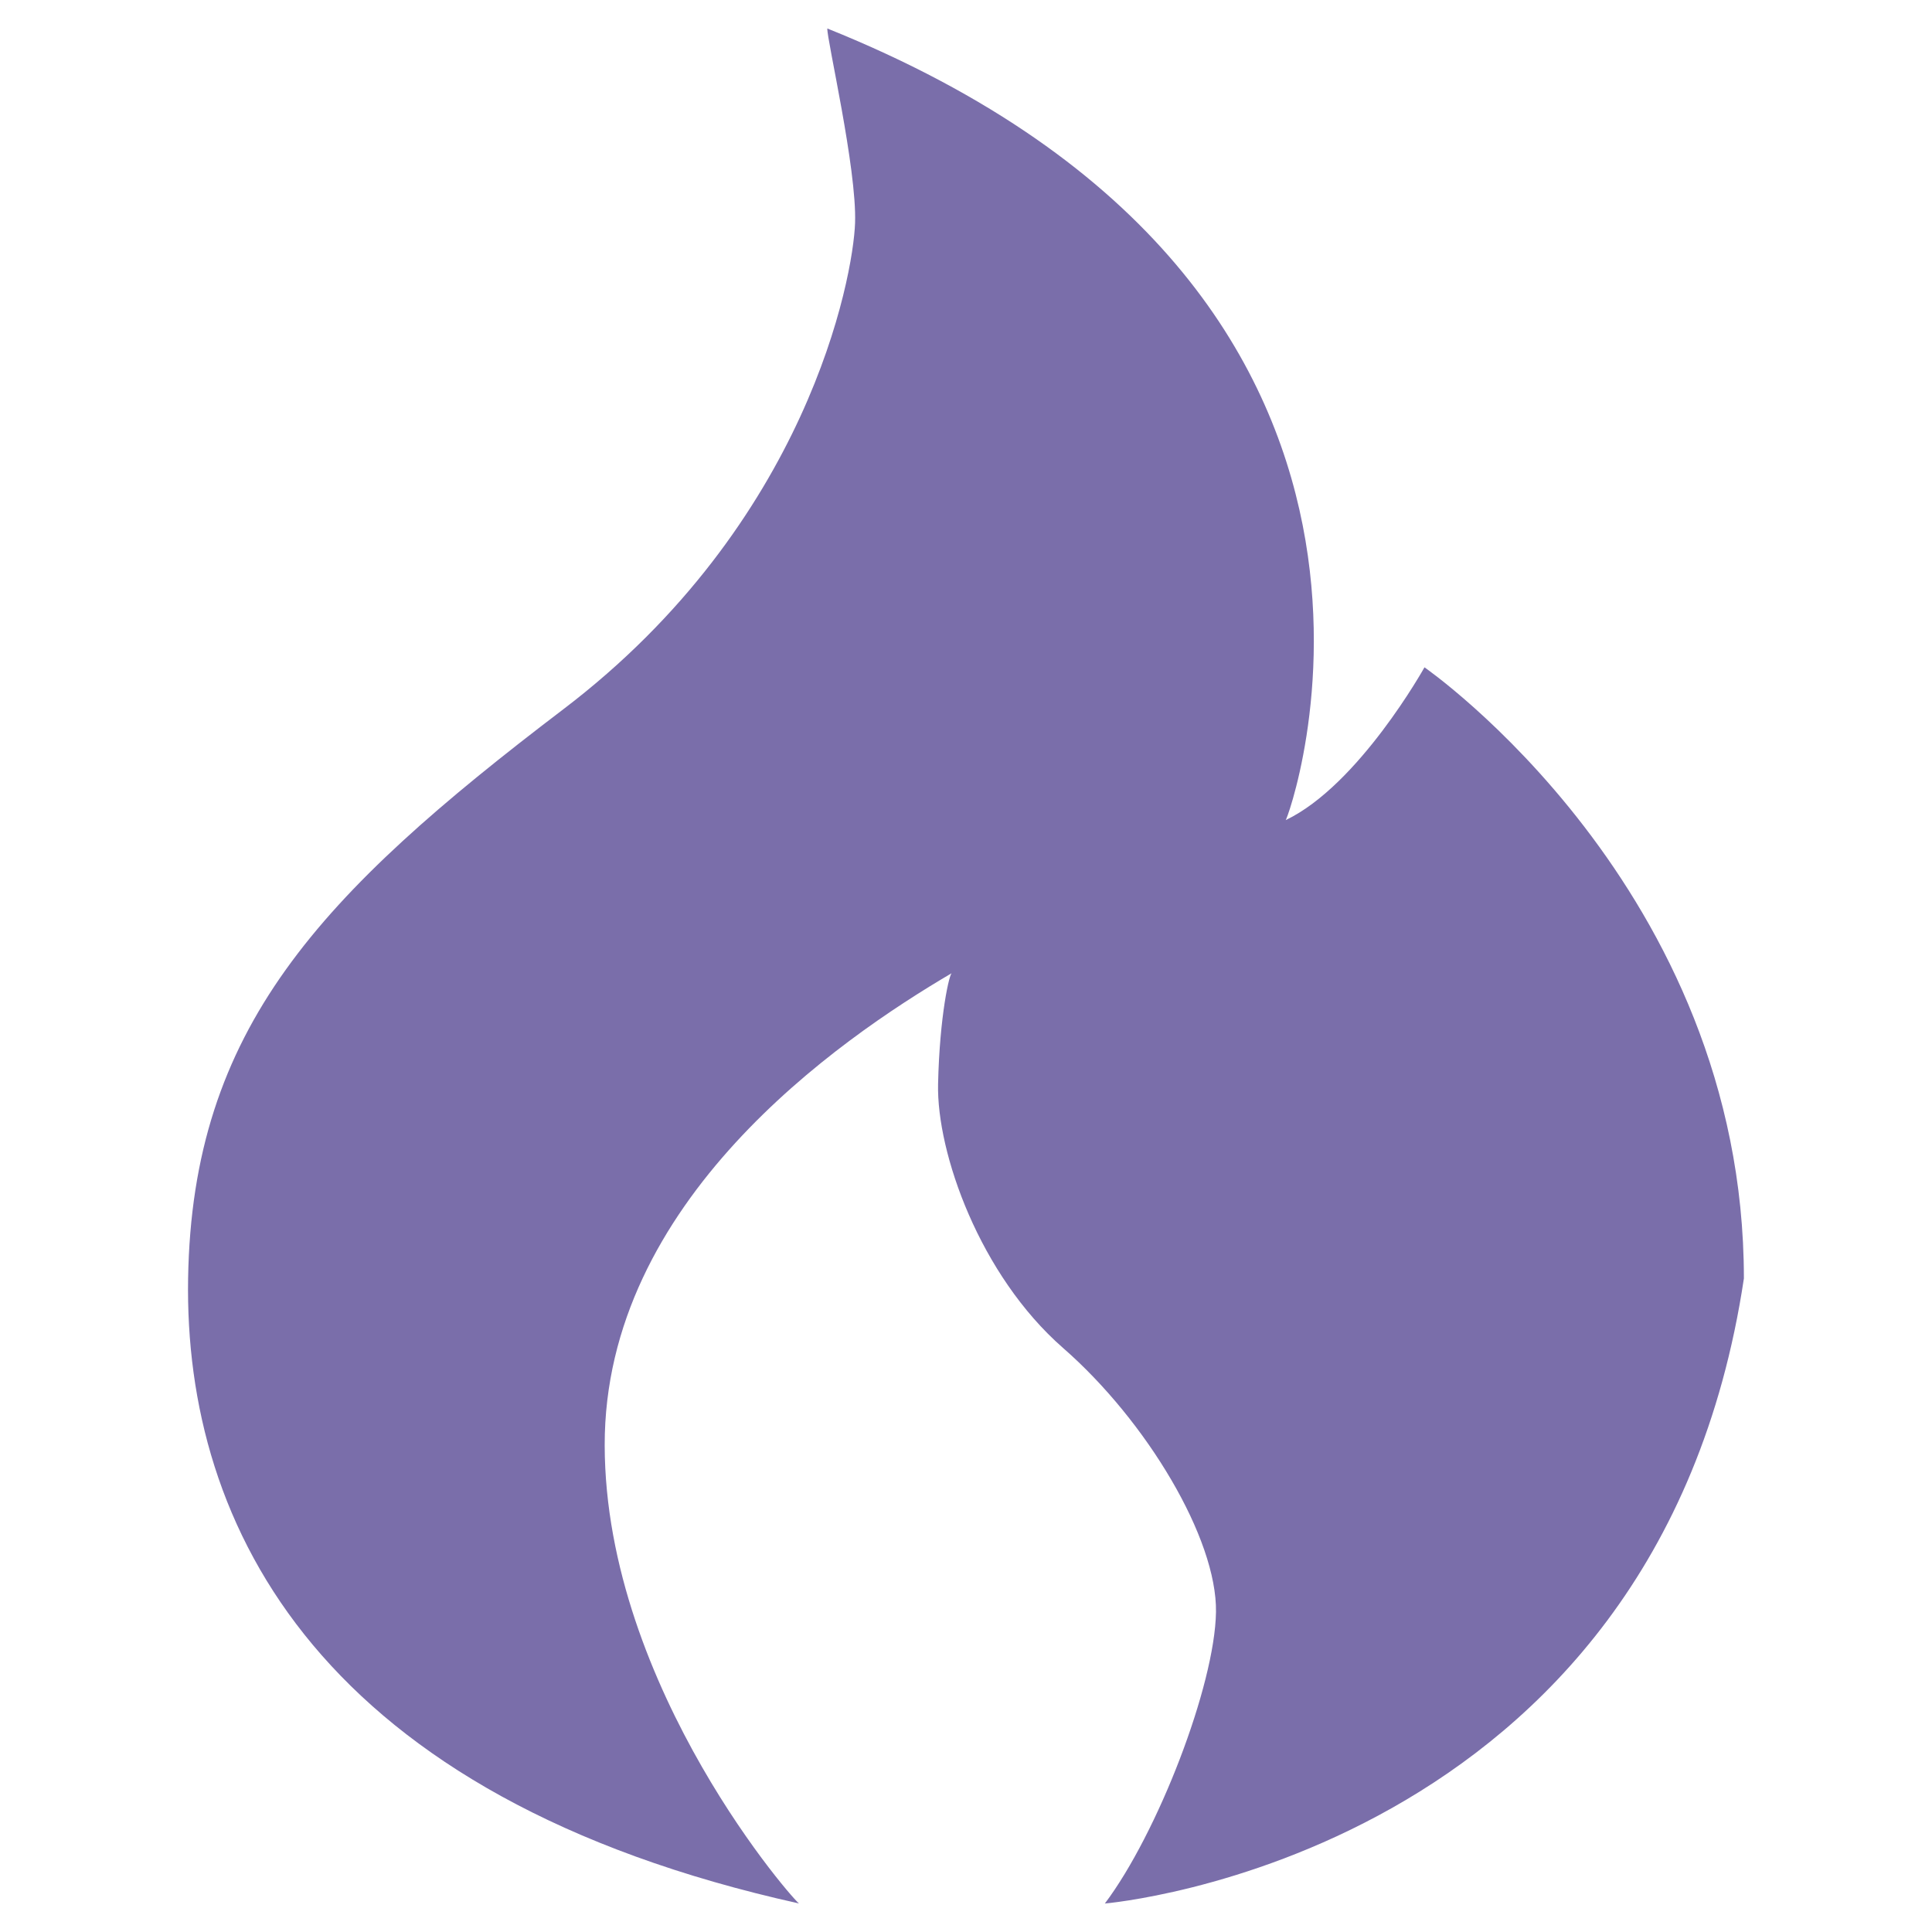 <svg t="1714959615076" class="icon" viewBox="0 0 1024 1024" version="1.1" xmlns="http://www.w3.org/2000/svg" p-id="45393" width="200" height="200"><path d="M585.6 1008.9s292.6-24.4 338.7-331.3c0-206.8-169.3-323.9-169.3-323.9s-34.8 62.5-73.6 81c0.3 2.8 104.8-279.8-242.9-419.6-0.4 5.3 15.7 74.2 14.7 103.1s-25.1 159.2-154.6 257.7S101.9 545.2 99.7 677.6s70.6 275.2 323.9 331.3c-0.2 1.6-102.9-113.7-103.1-242.9s123.6-214.8 184.1-250.3c-1.3-0.4-6.6 22.5-7.4 58.9s22.1 101.3 66.3 139.9 81.6 101 81 139.9-30.9 117.3-58.9 154.5z" fill="#7a6eaa" p-id="45394"></path></svg>